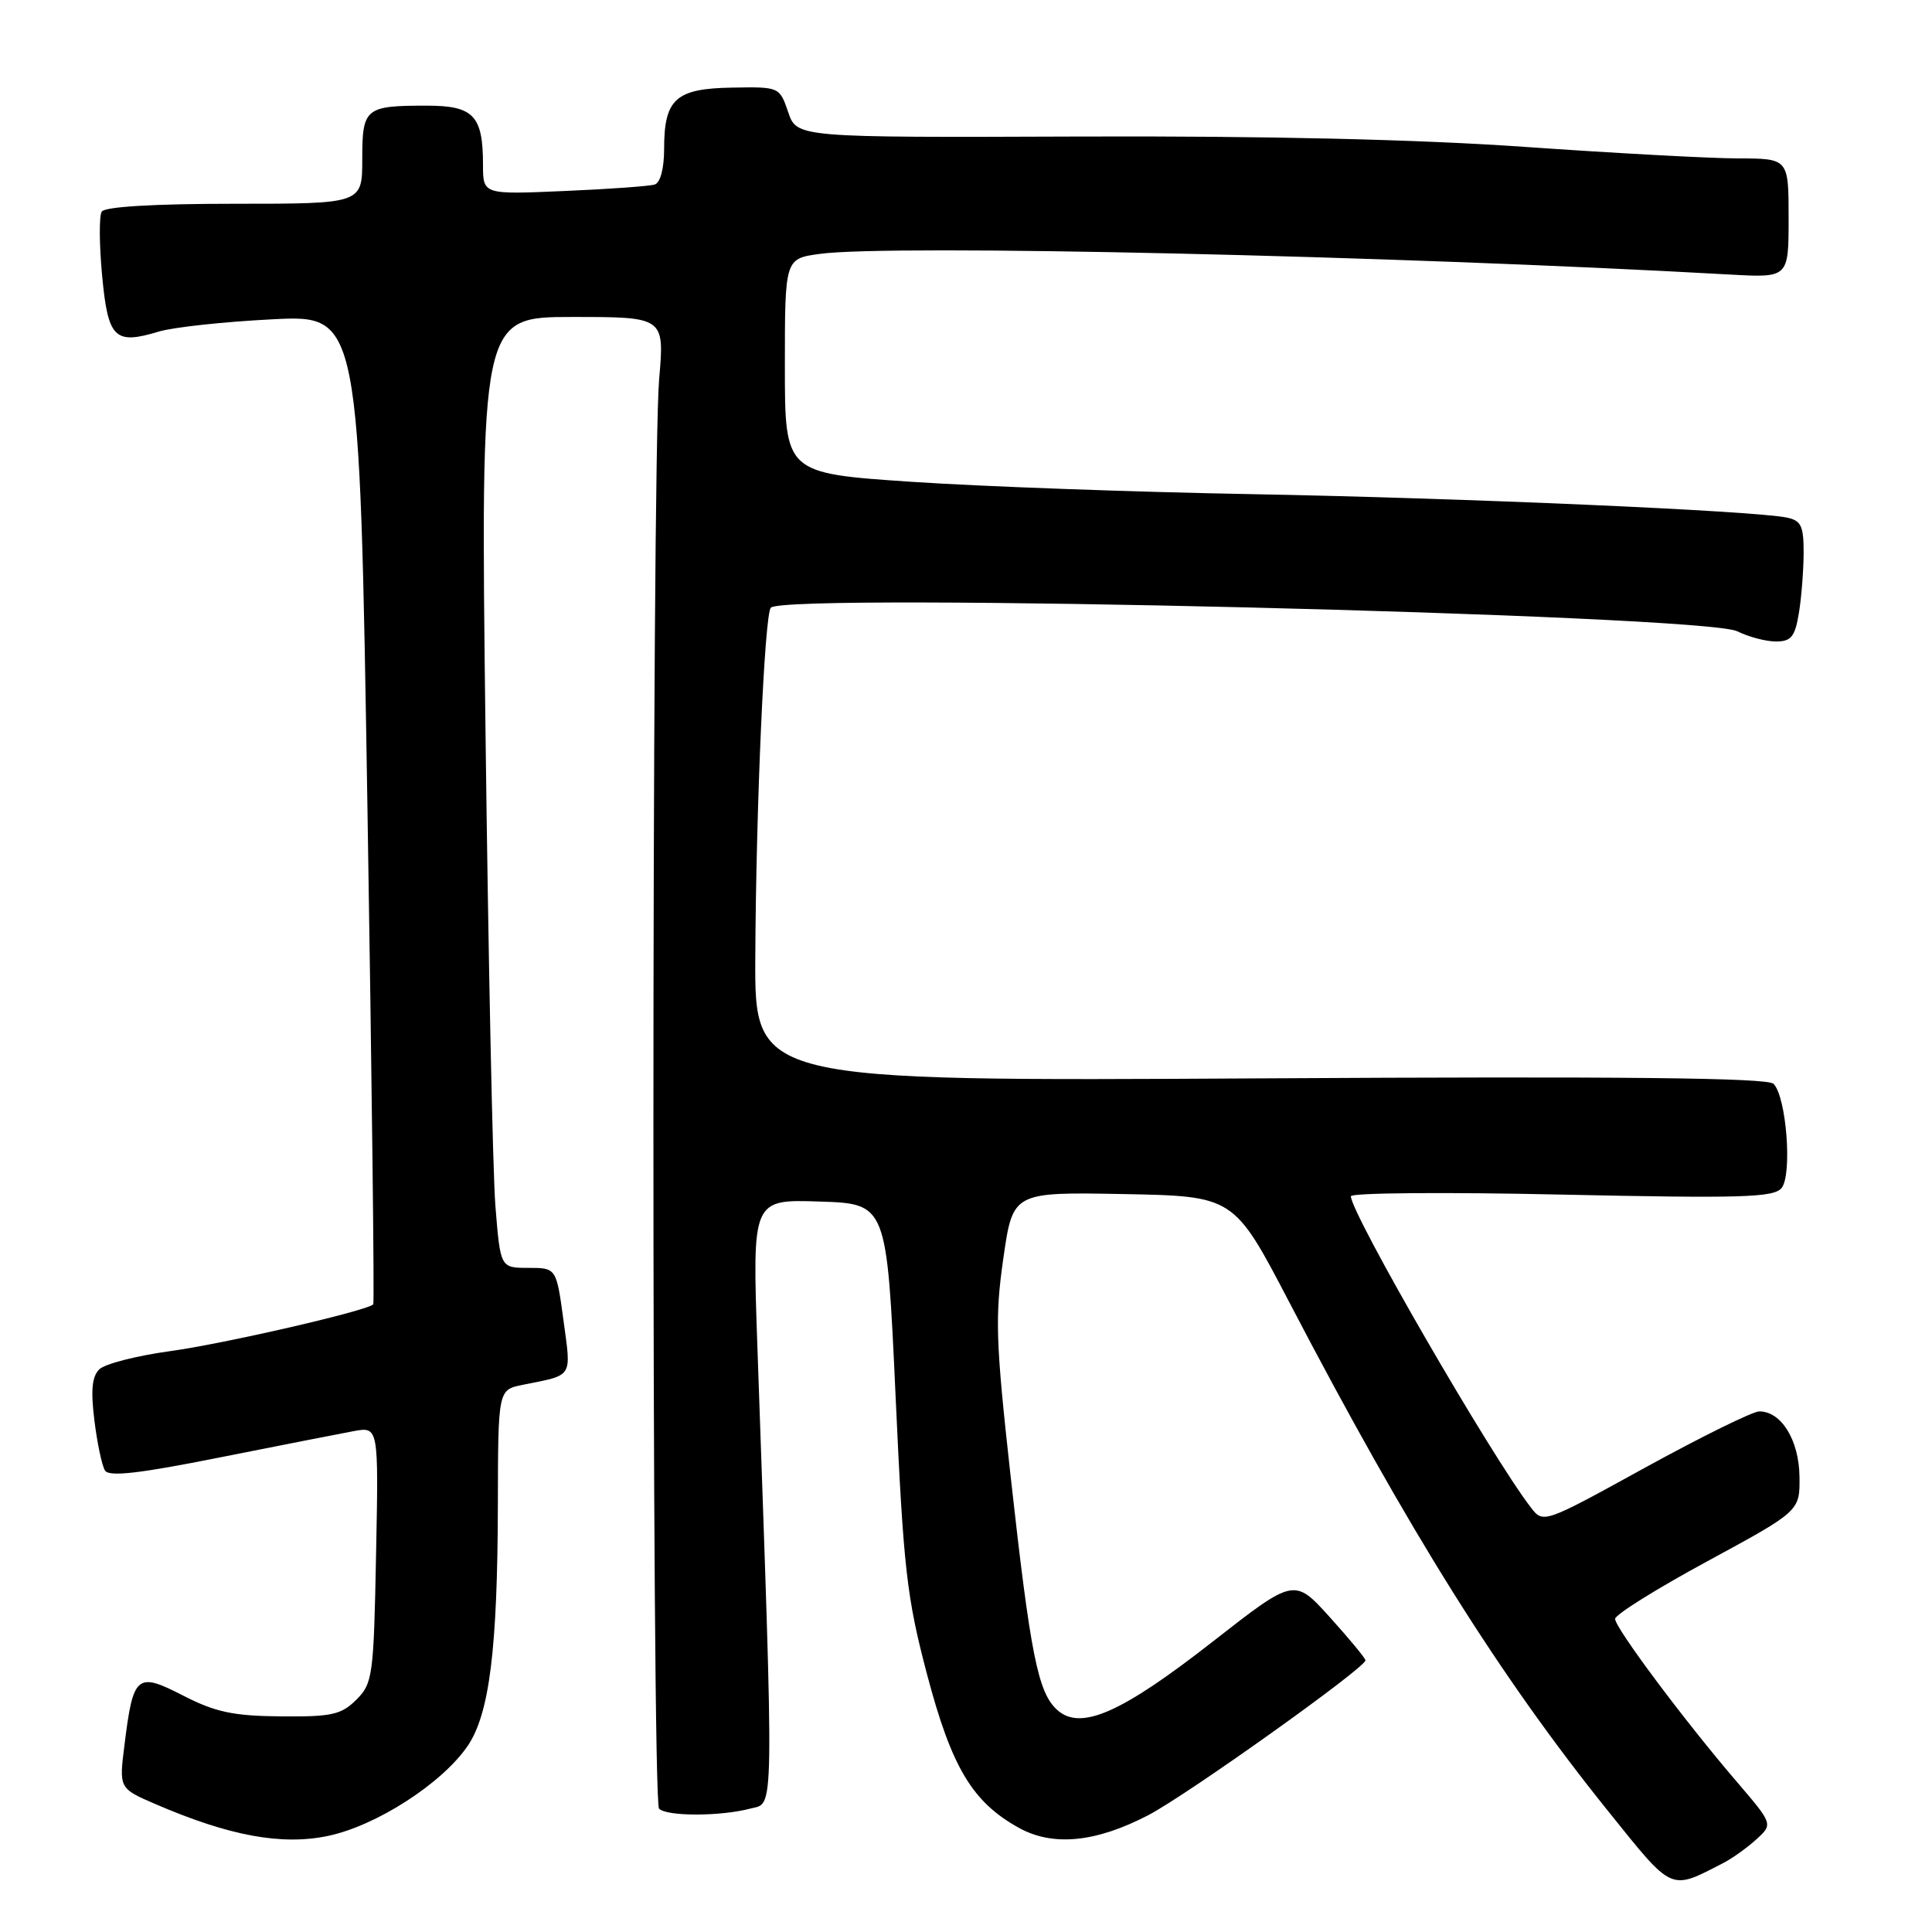 <?xml version="1.0" encoding="UTF-8" standalone="no"?>
<!DOCTYPE svg PUBLIC "-//W3C//DTD SVG 1.1//EN" "http://www.w3.org/Graphics/SVG/1.1/DTD/svg11.dtd" >
<svg xmlns="http://www.w3.org/2000/svg" xmlns:xlink="http://www.w3.org/1999/xlink" version="1.1" viewBox="0 0 256 256">
 <g >
 <path fill="currentColor"
d=" M 228.32 246.87 C 229.52 246.26 231.50 244.84 232.72 243.73 C 234.94 241.71 234.94 241.71 230.14 236.10 C 223.25 228.08 214.00 215.69 214.01 214.51 C 214.01 213.95 219.52 210.51 226.26 206.86 C 238.50 200.22 238.50 200.22 238.44 195.65 C 238.38 190.80 236.01 186.99 233.10 187.02 C 232.22 187.03 225.43 190.38 218.00 194.46 C 204.50 201.89 204.50 201.89 202.84 199.74 C 197.57 192.90 179.00 160.79 179.00 158.51 C 179.00 158.05 191.57 157.95 206.92 158.29 C 230.73 158.80 235.02 158.68 236.06 157.43 C 237.51 155.69 236.71 145.31 235.00 143.61 C 234.21 142.81 215.05 142.61 166.95 142.89 C 100.00 143.27 100.00 143.27 100.08 126.89 C 100.18 106.77 101.31 81.36 102.14 80.52 C 104.20 78.47 225.78 81.44 230.20 83.65 C 231.69 84.39 233.99 85.00 235.32 85.00 C 237.34 85.00 237.84 84.38 238.36 81.25 C 238.70 79.19 238.98 75.60 238.99 73.27 C 239.00 69.68 238.66 68.97 236.75 68.58 C 232.34 67.67 194.04 66.00 166.00 65.48 C 150.32 65.20 129.96 64.46 120.75 63.84 C 104.00 62.71 104.00 62.71 104.00 48.49 C 104.00 34.27 104.00 34.27 108.64 33.64 C 117.95 32.36 184.45 33.87 229.25 36.38 C 237.00 36.81 237.00 36.81 237.00 28.91 C 237.00 21.00 237.00 21.00 230.25 20.99 C 226.54 20.98 213.82 20.29 202.00 19.46 C 187.88 18.47 167.64 18.00 143.04 18.09 C 105.59 18.23 105.59 18.23 104.44 14.86 C 103.29 11.51 103.28 11.50 96.99 11.61 C 89.53 11.73 88.00 13.12 88.00 19.72 C 88.00 22.32 87.50 24.22 86.75 24.45 C 86.06 24.67 80.66 25.06 74.75 25.31 C 64.00 25.78 64.00 25.78 64.00 21.83 C 64.00 15.31 62.75 14.00 56.55 14.00 C 48.38 14.00 48.00 14.31 48.00 21.11 C 48.00 27.00 48.00 27.00 31.06 27.00 C 20.44 27.00 13.88 27.39 13.48 28.04 C 13.12 28.61 13.15 32.42 13.53 36.51 C 14.31 44.85 15.18 45.71 21.02 43.94 C 22.94 43.36 29.71 42.63 36.07 42.31 C 47.64 41.72 47.64 41.72 48.69 107.11 C 49.27 143.08 49.62 172.65 49.46 172.83 C 48.72 173.67 29.68 178.06 22.50 179.04 C 18.10 179.64 13.90 180.72 13.16 181.44 C 12.19 182.39 12.01 184.22 12.51 188.22 C 12.88 191.23 13.51 194.21 13.91 194.85 C 14.44 195.71 18.45 195.25 29.06 193.13 C 37.00 191.55 45.00 189.98 46.83 189.64 C 50.17 189.02 50.17 189.02 49.83 205.98 C 49.52 222.09 49.38 223.06 47.22 225.22 C 45.22 227.21 43.96 227.49 37.22 227.43 C 30.90 227.37 28.55 226.87 24.28 224.68 C 18.11 221.51 17.65 221.90 16.49 231.24 C 15.77 236.97 15.77 236.97 20.64 239.07 C 30.40 243.28 37.33 244.55 43.46 243.27 C 49.85 241.93 58.55 236.33 61.95 231.37 C 64.85 227.14 65.93 218.54 65.97 199.33 C 66.00 184.16 66.00 184.16 69.25 183.50 C 76.03 182.14 75.70 182.66 74.67 174.99 C 73.72 168.00 73.72 168.00 70.01 168.00 C 66.30 168.00 66.30 168.00 65.64 159.75 C 65.29 155.21 64.70 126.86 64.33 96.75 C 63.67 42.00 63.67 42.00 75.86 42.00 C 88.05 42.00 88.05 42.00 87.34 50.25 C 86.33 61.95 86.33 238.65 87.33 239.66 C 88.36 240.70 95.49 240.69 99.41 239.65 C 102.63 238.80 102.58 242.06 100.35 178.21 C 99.68 158.92 99.68 158.92 108.59 159.21 C 117.50 159.50 117.50 159.50 118.67 185.00 C 119.72 207.97 120.14 211.63 122.84 221.87 C 126.10 234.22 128.85 238.80 135.03 242.21 C 139.55 244.70 145.24 244.13 152.19 240.50 C 157.40 237.77 180.96 220.97 180.93 220.00 C 180.92 219.72 178.80 217.16 176.21 214.29 C 171.50 209.08 171.50 209.08 160.71 217.51 C 148.56 227.01 143.18 229.37 140.08 226.57 C 137.53 224.26 136.54 219.28 133.90 195.50 C 131.93 177.70 131.83 174.53 132.95 166.72 C 134.21 157.95 134.21 157.95 148.86 158.22 C 163.50 158.50 163.50 158.50 170.81 172.50 C 186.76 203.05 198.70 222.11 213.21 240.14 C 221.74 250.74 221.24 250.52 228.32 246.87 Z "/>
</g>
</svg>